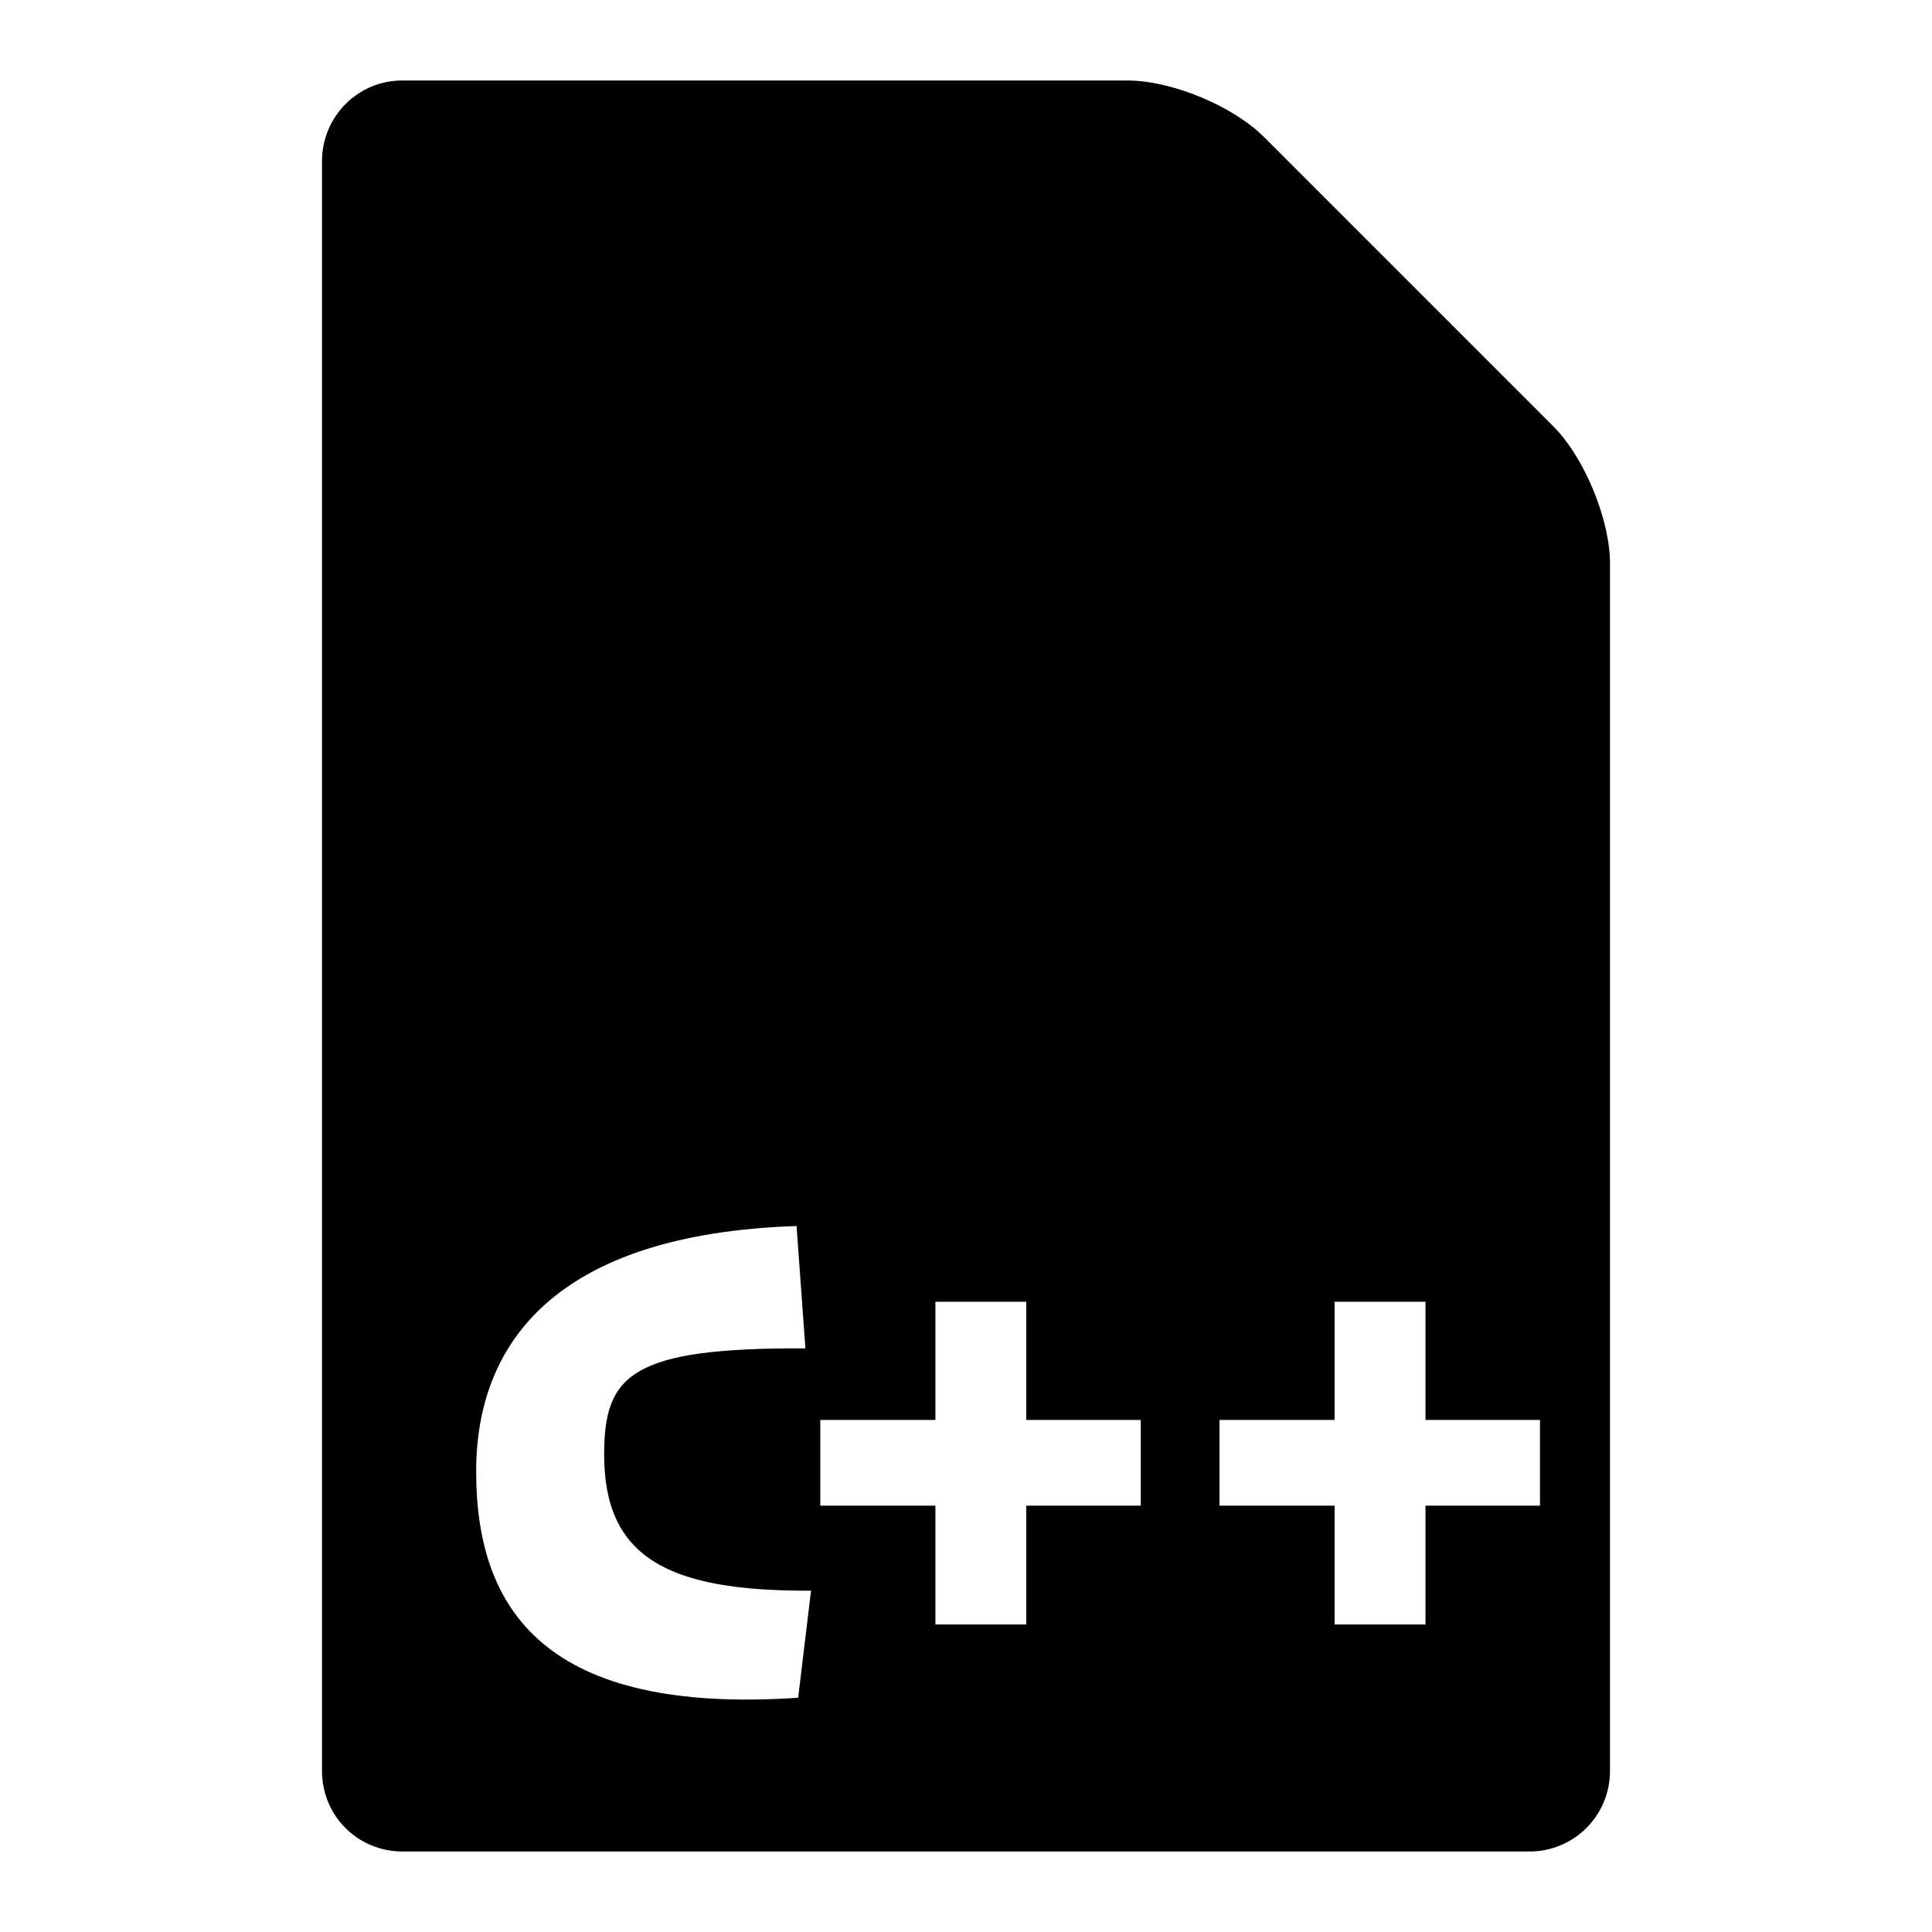 <svg width="24" height="24" viewBox="0 0 24 24">
  <path fill-rule="evenodd" d="M4,2.002 C4,1.449 4.445,1 4.996,1 L14.004,1 C14.554,1 15.313,1.313 15.706,1.706 L19.294,5.294 C19.684,5.684 20,6.455 20,7 L20,22 C20,22.552 19.555,23 18.999,23 L5.001,23 C4.448,23 4,22.561 4,21.998 L4,2.002 Z M5.915,18.28 C5.915,20.02 6.795,21.3 9.915,21.09 L10.075,19.76 C8.285,19.77 7.505,19.34 7.505,18.07 C7.505,17.08 7.835,16.74 10.005,16.75 L9.895,15.23 C6.895,15.33 5.915,16.69 5.915,18.28 Z M14.171,18.704 L14.171,17.639 L12.749,17.639 L12.749,16.171 L11.62,16.171 L11.62,17.639 L10.19,17.639 L10.19,18.704 L11.62,18.704 L11.62,20.18 L12.749,20.18 L12.749,18.704 L14.171,18.704 Z M19.13,18.704 L19.13,17.639 L17.708,17.639 L17.708,16.171 L16.579,16.171 L16.579,17.639 L15.149,17.639 L15.149,18.704 L16.579,18.704 L16.579,20.18 L17.708,20.18 L17.708,18.704 L19.13,18.704 Z"/>
</svg>
